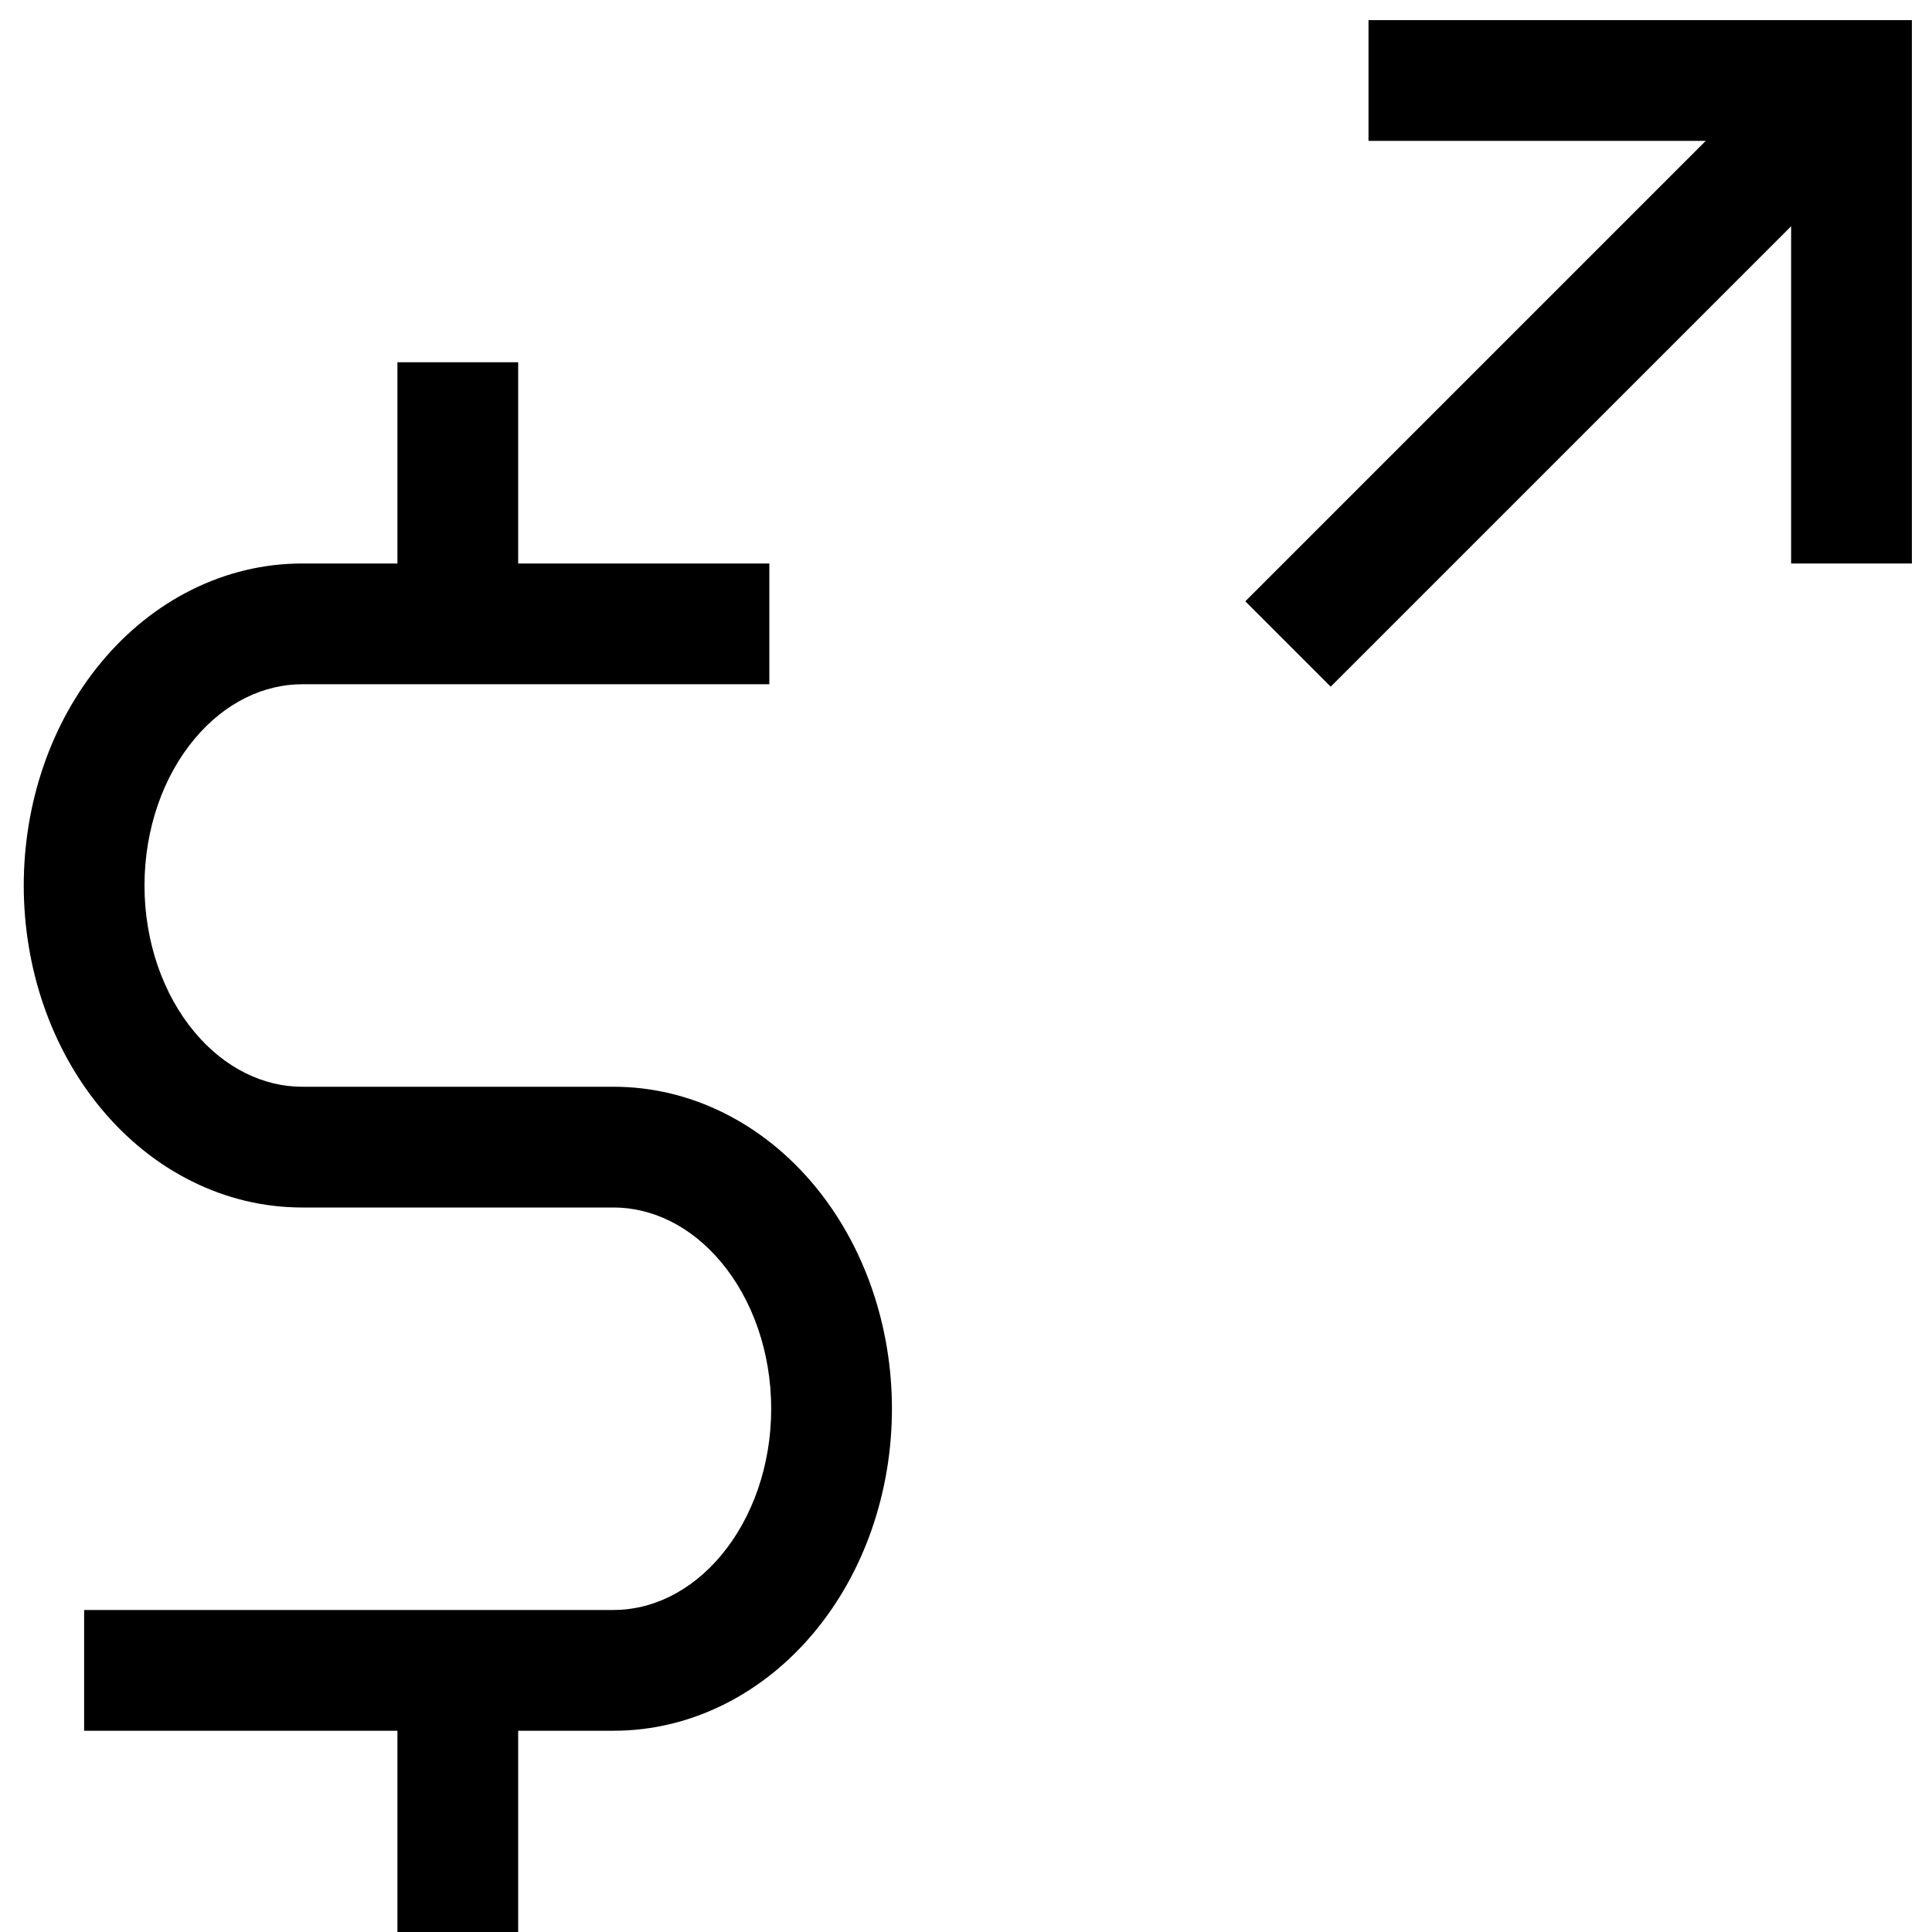 <svg width="24" height="24" viewBox="0 0 24 24" fill="none" xmlns="http://www.w3.org/2000/svg">
<path d="M23 7V1H17" stroke="black" stroke-width="1.5"/>
<path d="M16 8L23 1" stroke="black" stroke-width="1.5"/>
<path fill-rule="evenodd" clip-rule="evenodd" d="M4.937 7V4.5H6.437V7H9.557V8.5H3.753C3.282 8.5 2.796 8.723 2.414 9.182C2.028 9.645 1.795 10.297 1.795 11C1.795 11.703 2.028 12.355 2.414 12.818C2.796 13.277 3.282 13.5 3.753 13.5H7.622C8.588 13.5 9.48 13.961 10.113 14.722C10.743 15.478 11.08 16.479 11.08 17.5C11.08 18.521 10.743 19.522 10.113 20.278C9.48 21.038 8.588 21.5 7.622 21.5H6.437V24H4.937V21.5H1.045V20H7.622C8.093 20 8.579 19.777 8.961 19.318C9.347 18.855 9.58 18.203 9.58 17.5C9.58 16.797 9.347 16.145 8.961 15.682C8.579 15.223 8.093 15 7.622 15H3.753C2.787 15 1.895 14.539 1.262 13.778C0.631 13.022 0.295 12.021 0.295 11C0.295 9.979 0.631 8.978 1.262 8.222C1.895 7.461 2.787 7 3.753 7H4.937Z" fill="black"/>
</svg>
